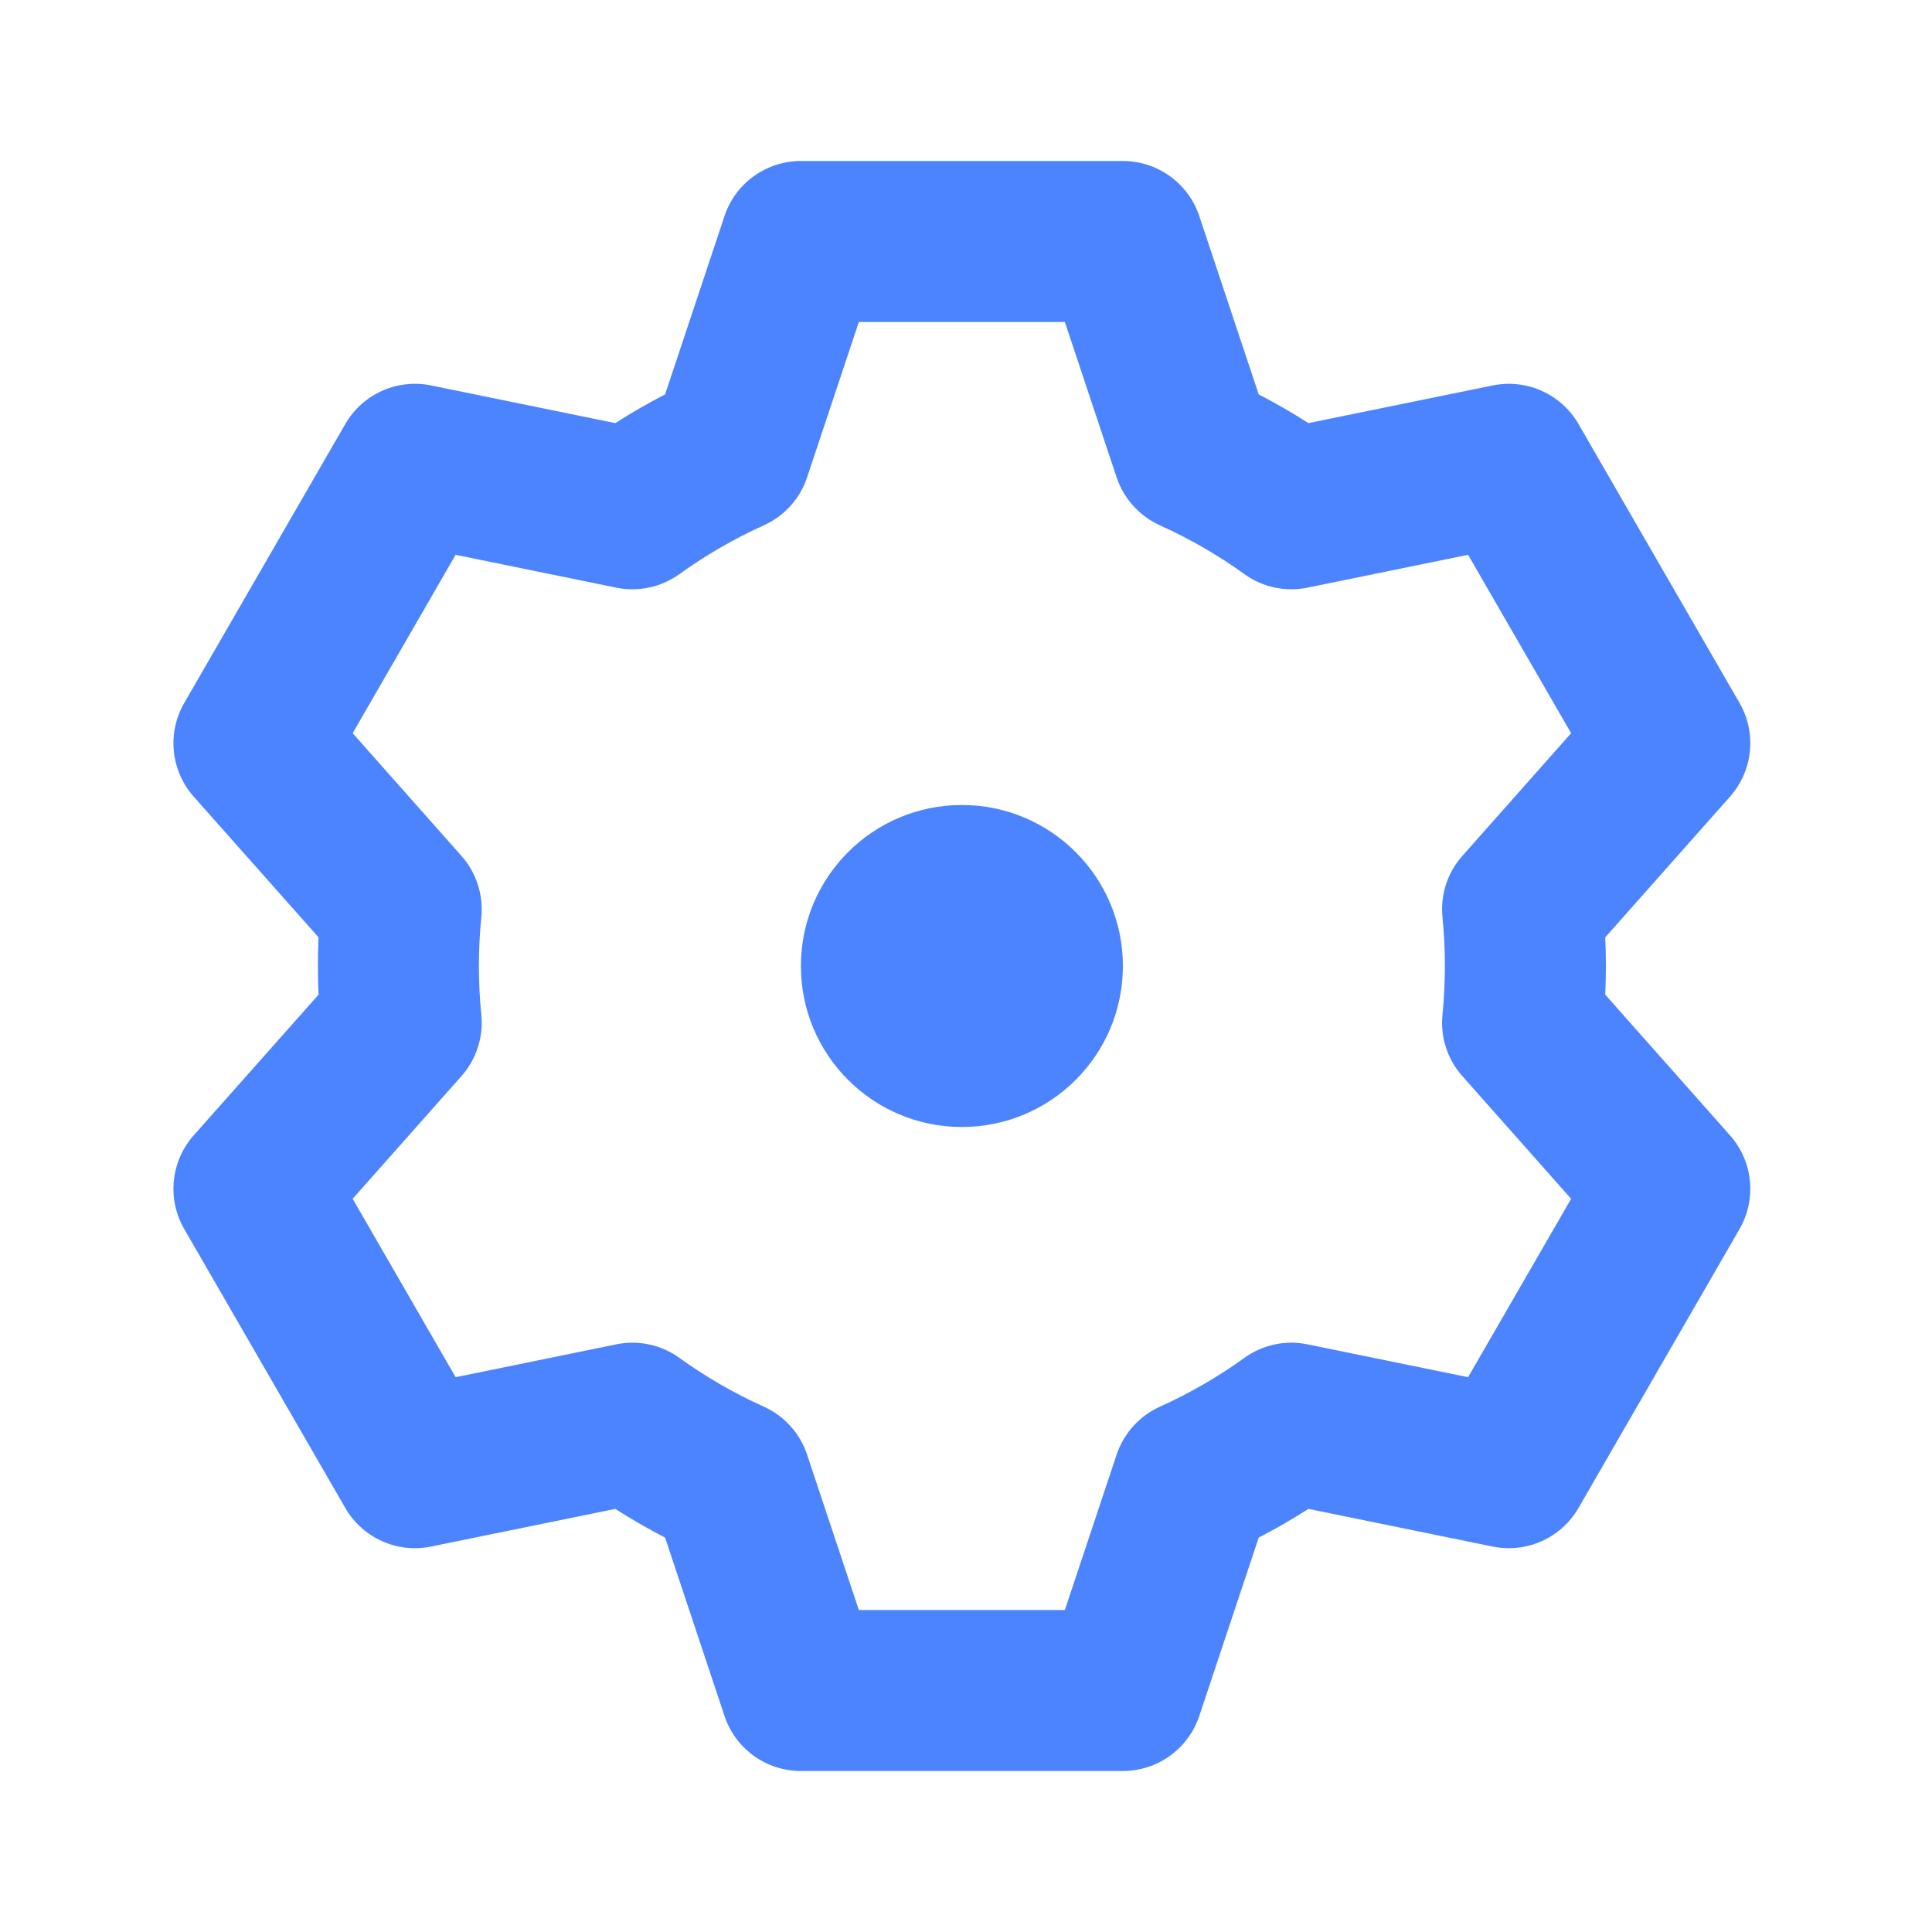 <svg width="13" height="13" viewBox="0 0 24 24" fill="none" xmlns="http://www.w3.org/2000/svg">
<path fill-rule="evenodd" clip-rule="evenodd" d="M3.949 12C3.949 11.881 3.951 11.762 3.957 11.644L2.406 9.896C2.121 9.573 2.073 9.105 2.289 8.732L4.289 5.268C4.504 4.895 4.933 4.702 5.355 4.788L7.643 5.256C7.844 5.128 8.05 5.009 8.262 4.899L9 2.684C9.136 2.275 9.518 2 9.949 2H13.949C14.379 2 14.761 2.275 14.898 2.684L15.636 4.899C15.847 5.009 16.054 5.128 16.254 5.256L18.543 4.788C18.964 4.702 19.394 4.895 19.609 5.268L21.609 8.732C21.824 9.105 21.777 9.573 21.491 9.896L19.941 11.644C19.946 11.762 19.949 11.881 19.949 12C19.949 12.119 19.946 12.238 19.941 12.356L21.491 14.104C21.777 14.427 21.824 14.895 21.609 15.268L19.609 18.732C19.394 19.105 18.964 19.298 18.543 19.212L16.254 18.744C16.054 18.872 15.847 18.991 15.636 19.101L14.898 21.316C14.761 21.725 14.379 22 13.949 22H9.949C9.518 22 9.136 21.725 9 21.316L8.262 19.101C8.05 18.991 7.844 18.872 7.643 18.744L5.355 19.212C4.933 19.298 4.504 19.105 4.289 18.732L2.289 15.268C2.073 14.895 2.121 14.427 2.406 14.104L3.957 12.356C3.951 12.238 3.949 12.119 3.949 12ZM4.381 9.108L5.732 10.632C5.917 10.84 6.007 11.117 5.979 11.395C5.959 11.595 5.949 11.797 5.949 12C5.949 12.203 5.959 12.405 5.979 12.605C6.007 12.883 5.917 13.16 5.732 13.368L4.381 14.892L5.66 17.108L7.655 16.7C7.929 16.643 8.214 16.705 8.441 16.869C8.769 17.105 9.12 17.308 9.488 17.474C9.743 17.589 9.938 17.805 10.026 18.07L10.669 20H13.228L13.871 18.07C13.96 17.805 14.155 17.589 14.409 17.474C14.778 17.308 15.129 17.105 15.457 16.869C15.683 16.705 15.968 16.643 16.242 16.7L18.237 17.108L19.517 14.892L18.166 13.368C17.98 13.16 17.891 12.883 17.919 12.605C17.939 12.405 17.949 12.203 17.949 12C17.949 11.797 17.939 11.595 17.919 11.395C17.891 11.117 17.98 10.84 18.166 10.632L19.517 9.108L18.237 6.892L16.242 7.3C15.968 7.356 15.683 7.295 15.457 7.131C15.129 6.895 14.778 6.692 14.409 6.526C14.155 6.411 13.96 6.195 13.871 5.93L13.228 4H10.669L10.026 5.93C9.938 6.195 9.743 6.411 9.488 6.526C9.12 6.692 8.769 6.895 8.441 7.131C8.214 7.295 7.929 7.356 7.655 7.3L5.66 6.892L4.381 9.108ZM13.949 12C13.949 13.105 13.053 14 11.949 14C10.844 14 9.949 13.105 9.949 12C9.949 10.895 10.844 10 11.949 10C13.053 10 13.949 10.895 13.949 12Z" fill="#4C84FF"/>
</svg>
